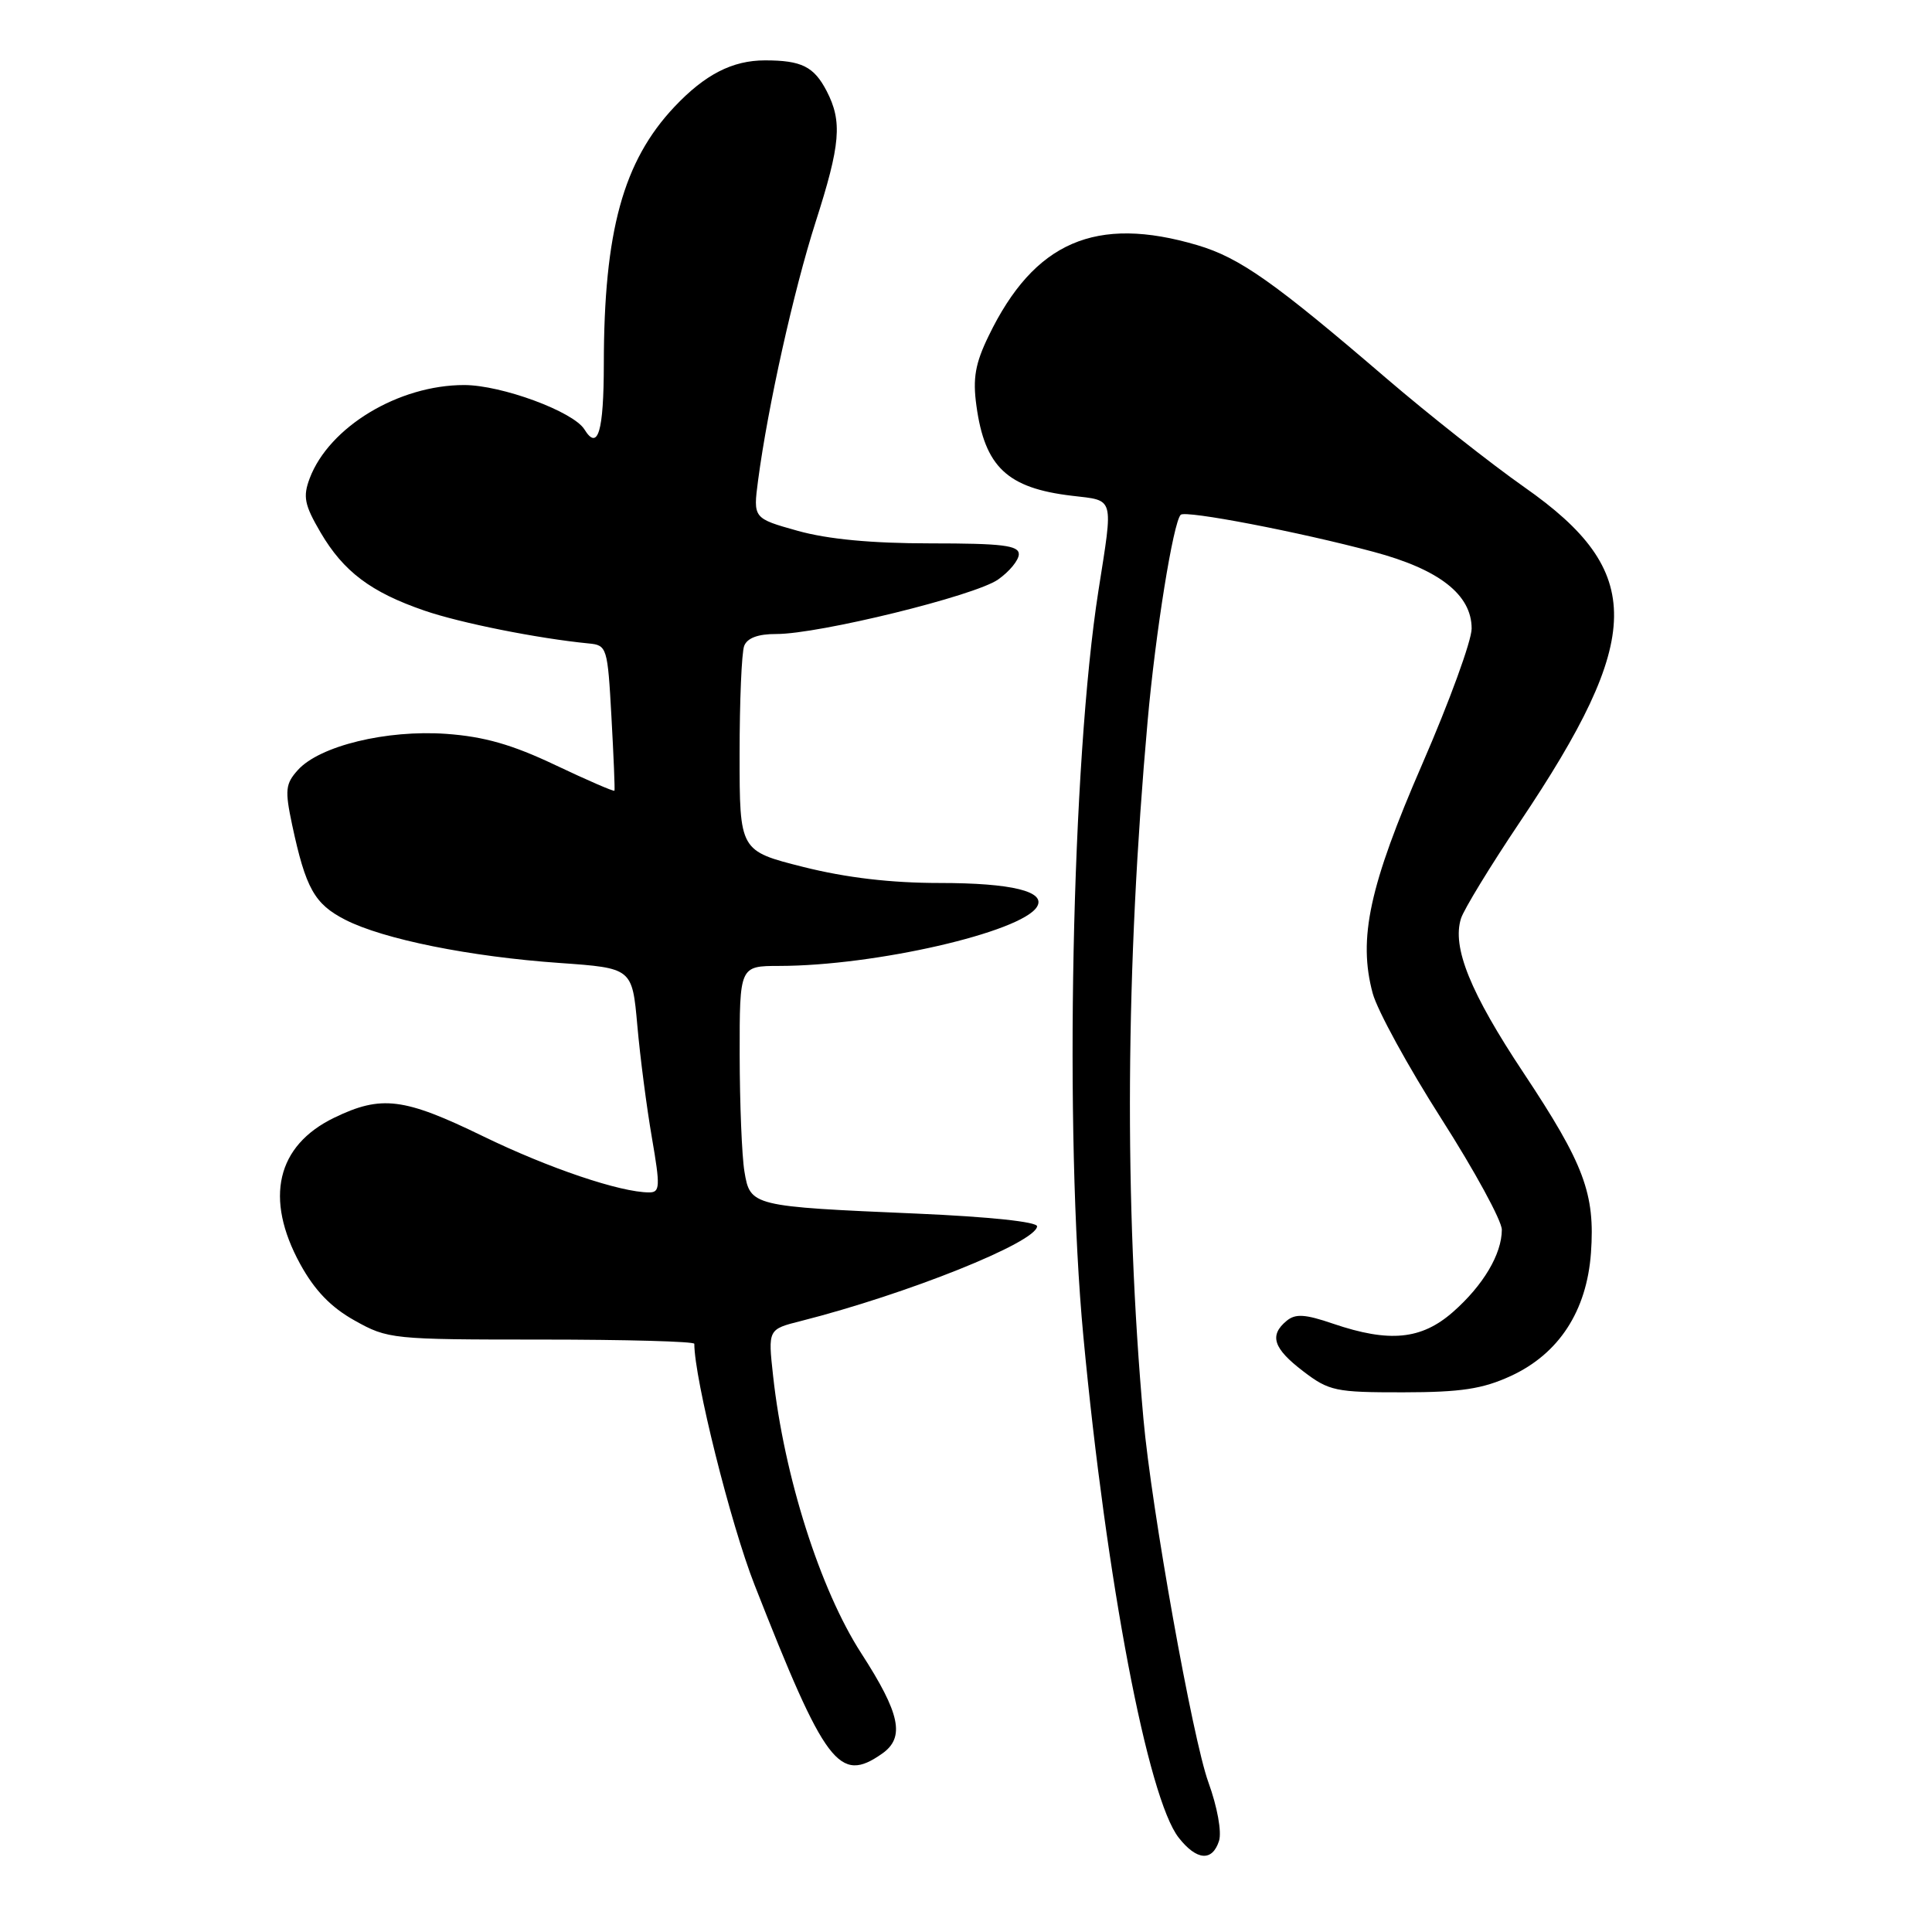 <?xml version="1.0" encoding="UTF-8" standalone="no"?>
<!DOCTYPE svg PUBLIC "-//W3C//DTD SVG 1.1//EN" "http://www.w3.org/Graphics/SVG/1.1/DTD/svg11.dtd" >
<svg xmlns="http://www.w3.org/2000/svg" xmlns:xlink="http://www.w3.org/1999/xlink" version="1.1" viewBox="0 0 256 256">
 <g >
 <path fill="currentColor"
d=" M 161.53 243.92 C 161.90 242.73 161.30 239.42 160.12 236.17 C 158.03 230.42 152.57 199.91 151.51 188.00 C 148.95 159.35 149.14 128.22 152.07 95.50 C 153.11 83.80 155.46 69.21 156.45 68.21 C 157.08 67.59 172.12 70.47 182.00 73.12 C 190.72 75.45 195.00 78.80 195.00 83.29 C 195.00 84.89 192.06 92.96 188.47 101.21 C 181.44 117.39 179.93 124.36 181.89 131.62 C 182.50 133.88 186.60 141.37 191.00 148.26 C 195.40 155.15 199.00 161.76 199.00 162.94 C 199.00 166.17 196.53 170.33 192.52 173.85 C 188.34 177.52 184.09 177.93 176.65 175.40 C 172.91 174.12 171.65 174.05 170.48 175.02 C 168.15 176.95 168.72 178.68 172.68 181.70 C 176.11 184.32 176.97 184.50 185.93 184.49 C 193.59 184.48 196.43 184.05 200.18 182.33 C 206.56 179.39 210.25 173.73 210.81 166.02 C 211.37 158.17 209.92 154.28 201.89 142.18 C 194.82 131.54 192.38 125.52 193.59 121.70 C 193.98 120.49 197.46 114.78 201.34 109.00 C 217.88 84.37 218.00 75.77 201.98 64.55 C 197.54 61.43 189.31 54.94 183.70 50.13 C 168.81 37.35 164.28 34.16 158.67 32.49 C 145.20 28.50 137.03 32.04 131.00 44.51 C 129.22 48.17 128.88 50.13 129.38 53.76 C 130.49 61.87 133.47 64.68 142.03 65.69 C 147.73 66.37 147.53 65.64 145.55 78.26 C 141.99 100.93 141.00 150.02 143.55 177.06 C 146.61 209.50 152.09 238.30 156.19 243.51 C 158.57 246.54 160.64 246.70 161.53 243.92 Z  M 116.88 232.37 C 119.95 230.22 119.30 227.08 114.11 219.05 C 108.67 210.63 103.90 195.62 102.44 182.32 C 101.76 176.14 101.76 176.14 106.13 175.04 C 120.19 171.47 137.26 164.64 137.42 162.50 C 137.47 161.90 131.13 161.23 121.50 160.81 C 99.60 159.87 99.40 159.82 98.64 155.23 C 98.30 153.18 98.02 146.21 98.01 139.75 C 98.00 128.00 98.00 128.00 103.25 127.99 C 115.92 127.98 135.32 123.53 137.40 120.16 C 138.66 118.13 134.07 117.00 124.53 117.00 C 118.07 117.00 112.16 116.31 106.46 114.88 C 98.00 112.75 98.00 112.75 98.00 99.96 C 98.00 92.92 98.27 86.45 98.61 85.58 C 99.01 84.54 100.45 84.00 102.86 84.01 C 108.51 84.02 129.18 78.95 132.25 76.79 C 133.76 75.73 135.00 74.22 135.00 73.43 C 135.00 72.27 132.79 72.00 123.32 72.00 C 115.47 72.00 109.69 71.45 105.71 70.34 C 99.79 68.68 99.79 68.68 100.45 63.65 C 101.75 53.84 105.17 38.50 108.06 29.46 C 111.38 19.11 111.63 16.12 109.54 12.07 C 107.85 8.82 106.22 8.00 101.37 8.00 C 97.04 8.00 93.41 9.87 89.36 14.16 C 82.57 21.37 80.02 30.66 80.01 48.25 C 80.00 57.20 79.23 59.80 77.44 56.90 C 75.97 54.53 66.45 51.02 61.50 51.02 C 52.81 51.02 43.62 56.57 41.04 63.37 C 40.12 65.82 40.33 66.88 42.48 70.56 C 45.52 75.74 49.14 78.47 56.24 80.91 C 61.00 82.55 71.26 84.60 78.00 85.26 C 80.43 85.49 80.51 85.76 81.02 95.00 C 81.31 100.22 81.49 104.62 81.42 104.77 C 81.35 104.92 77.83 103.39 73.59 101.38 C 67.87 98.66 64.15 97.60 59.12 97.24 C 51.22 96.68 42.37 98.83 39.48 102.02 C 37.82 103.86 37.73 104.67 38.71 109.30 C 40.51 117.72 41.67 119.79 45.76 121.88 C 50.82 124.46 62.28 126.77 74.17 127.60 C 83.77 128.28 83.77 128.28 84.45 135.89 C 84.82 140.08 85.69 146.76 86.38 150.75 C 87.50 157.25 87.46 158.00 86.02 158.00 C 82.20 158.00 72.71 154.79 64.03 150.57 C 53.51 145.45 50.54 145.08 44.29 148.10 C 36.65 151.80 35.02 158.79 39.77 167.48 C 41.69 170.98 43.84 173.22 47.00 174.98 C 51.39 177.44 51.97 177.50 71.75 177.50 C 82.89 177.50 92.00 177.75 92.00 178.06 C 92.00 182.67 96.81 201.94 99.98 210.00 C 109.36 233.91 111.20 236.35 116.88 232.37 Z "/>
</g>
</svg>